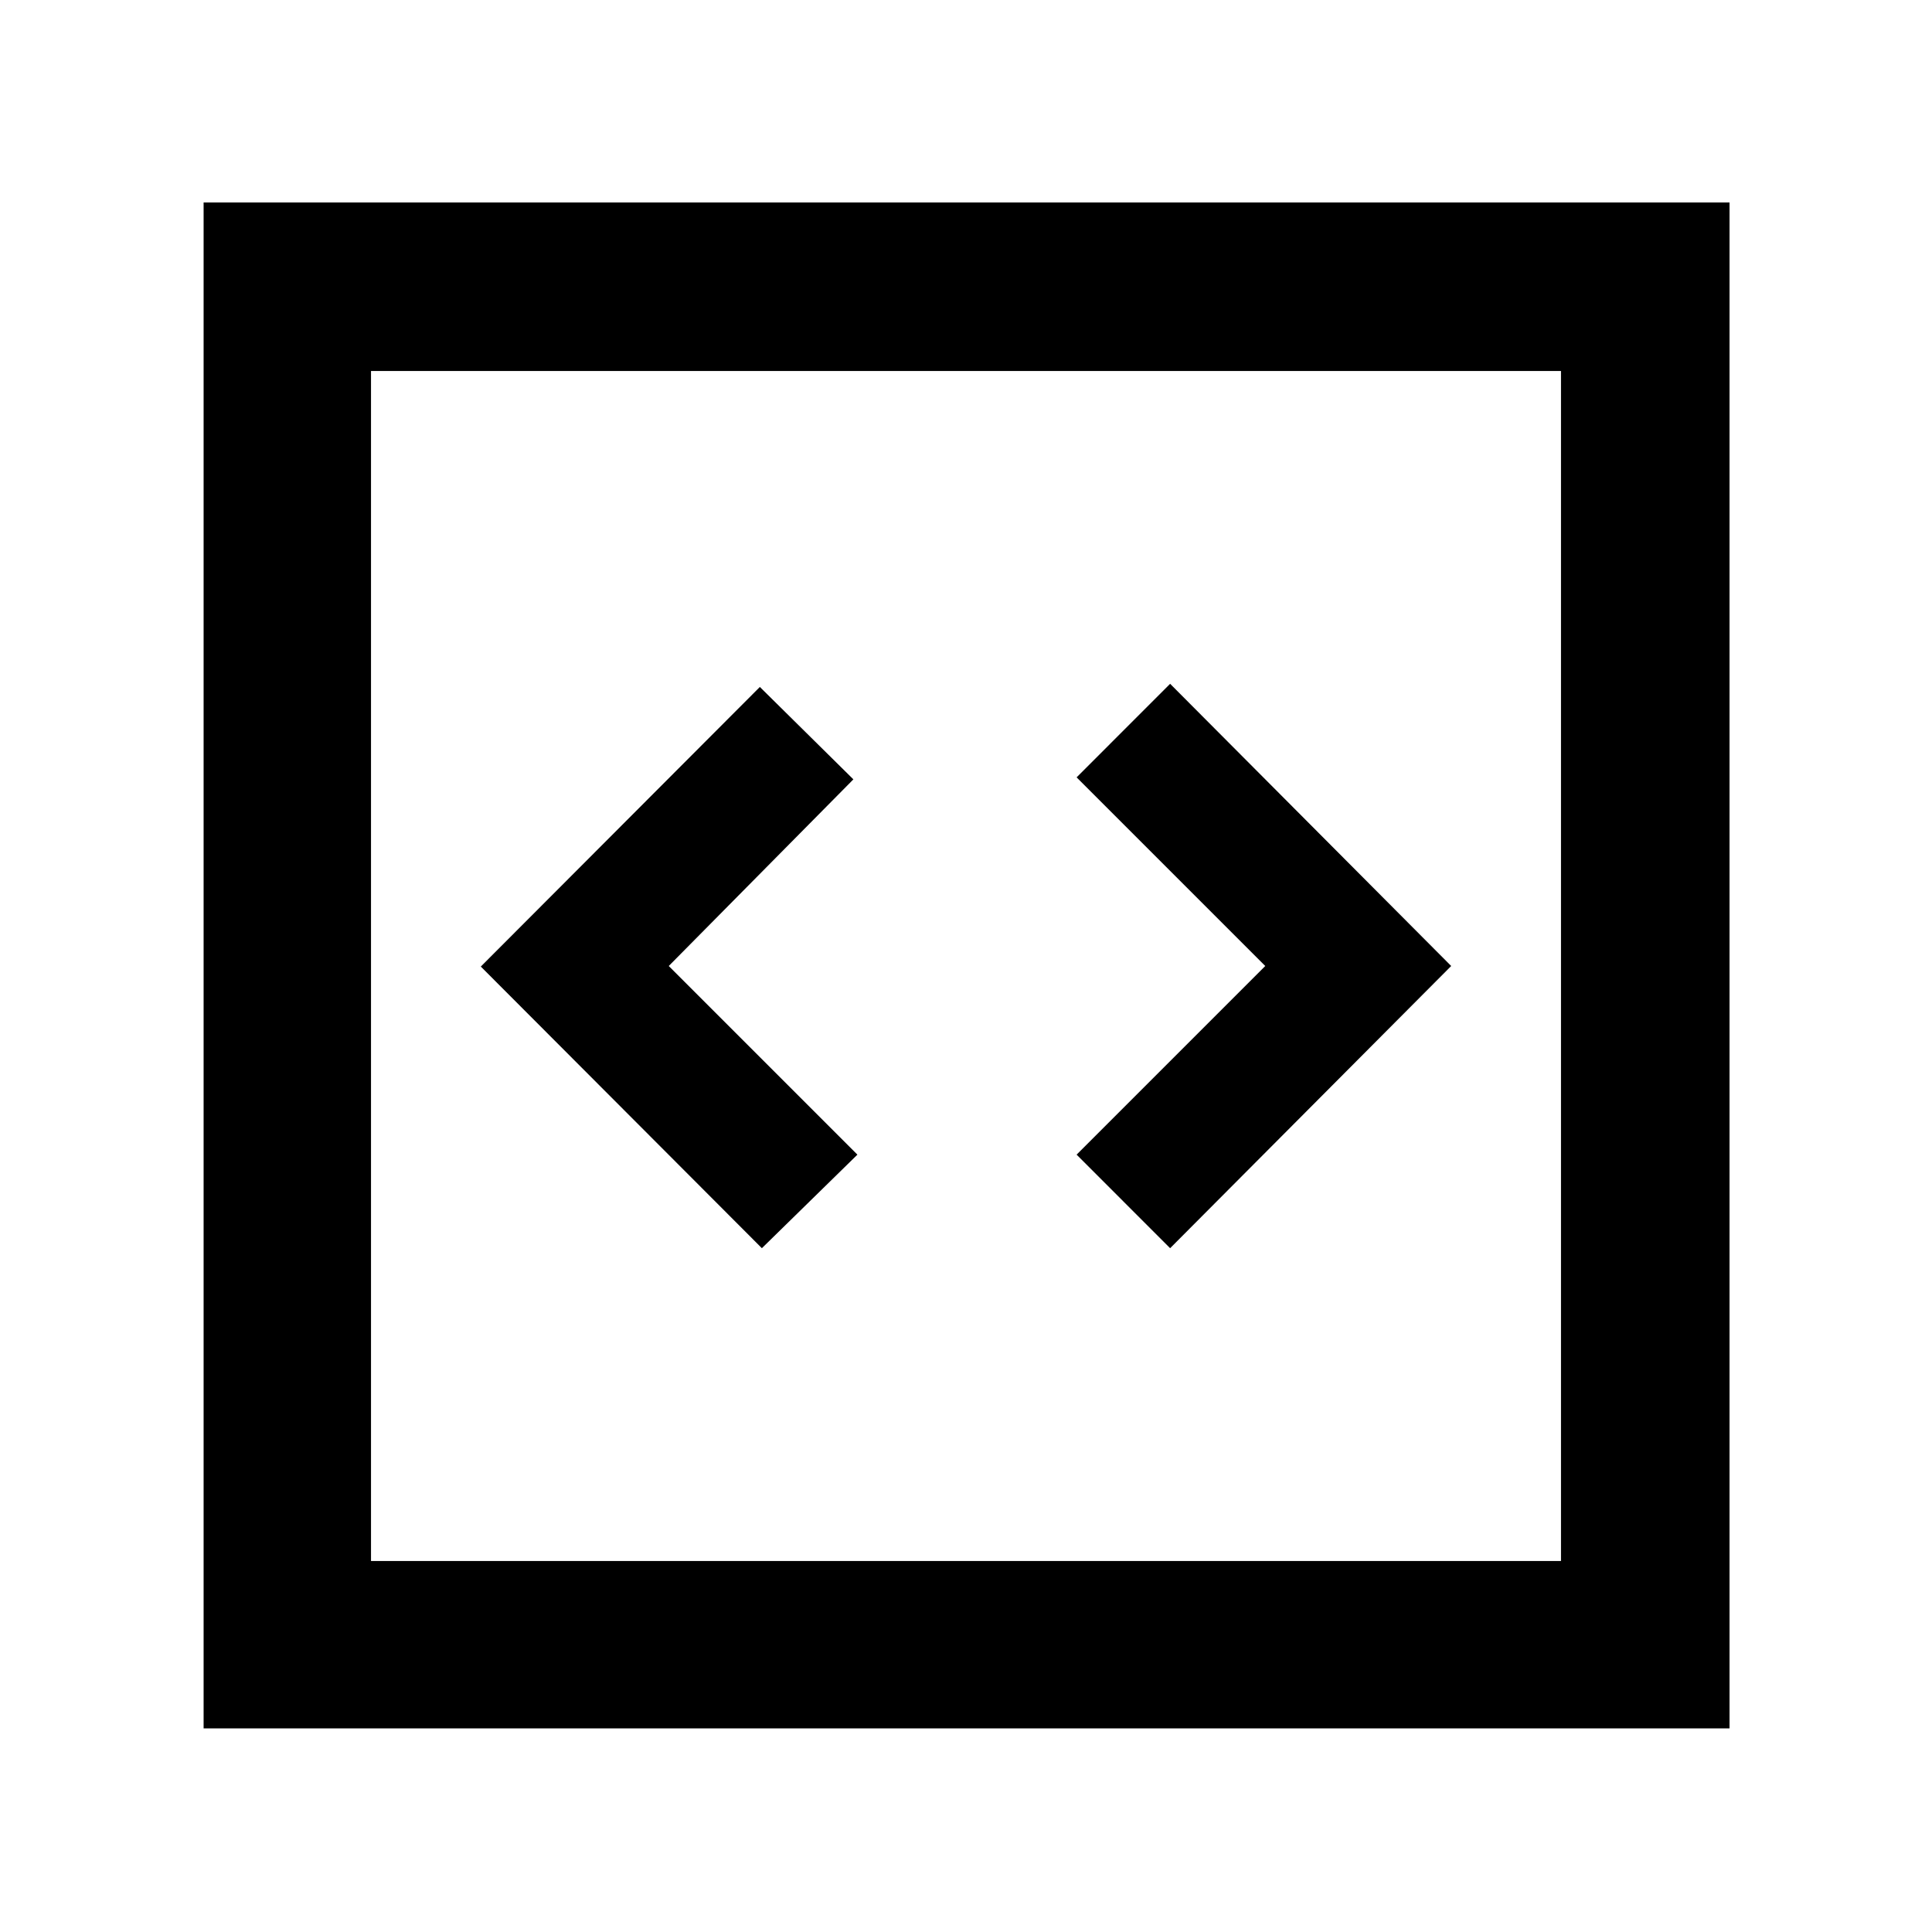 <svg xmlns="http://www.w3.org/2000/svg" height="48" viewBox="0 -960 960 960" width="48"><path d="m378.57-339.78 47.47-46.48L332.3-480l91.74-92.74-46.47-45.91-138.66 138.93 139.66 139.94Zm202.86 0L721.09-480 581.43-620.22l-46.47 46.48L628.7-480l-93.74 93.74 46.47 46.48ZM101.17-101.17v-758.22h758.22v758.22H101.17Zm83.18-83.18h591.3v-591.3h-591.3v591.3Zm0 0v-591.3 591.3Z"/></svg>